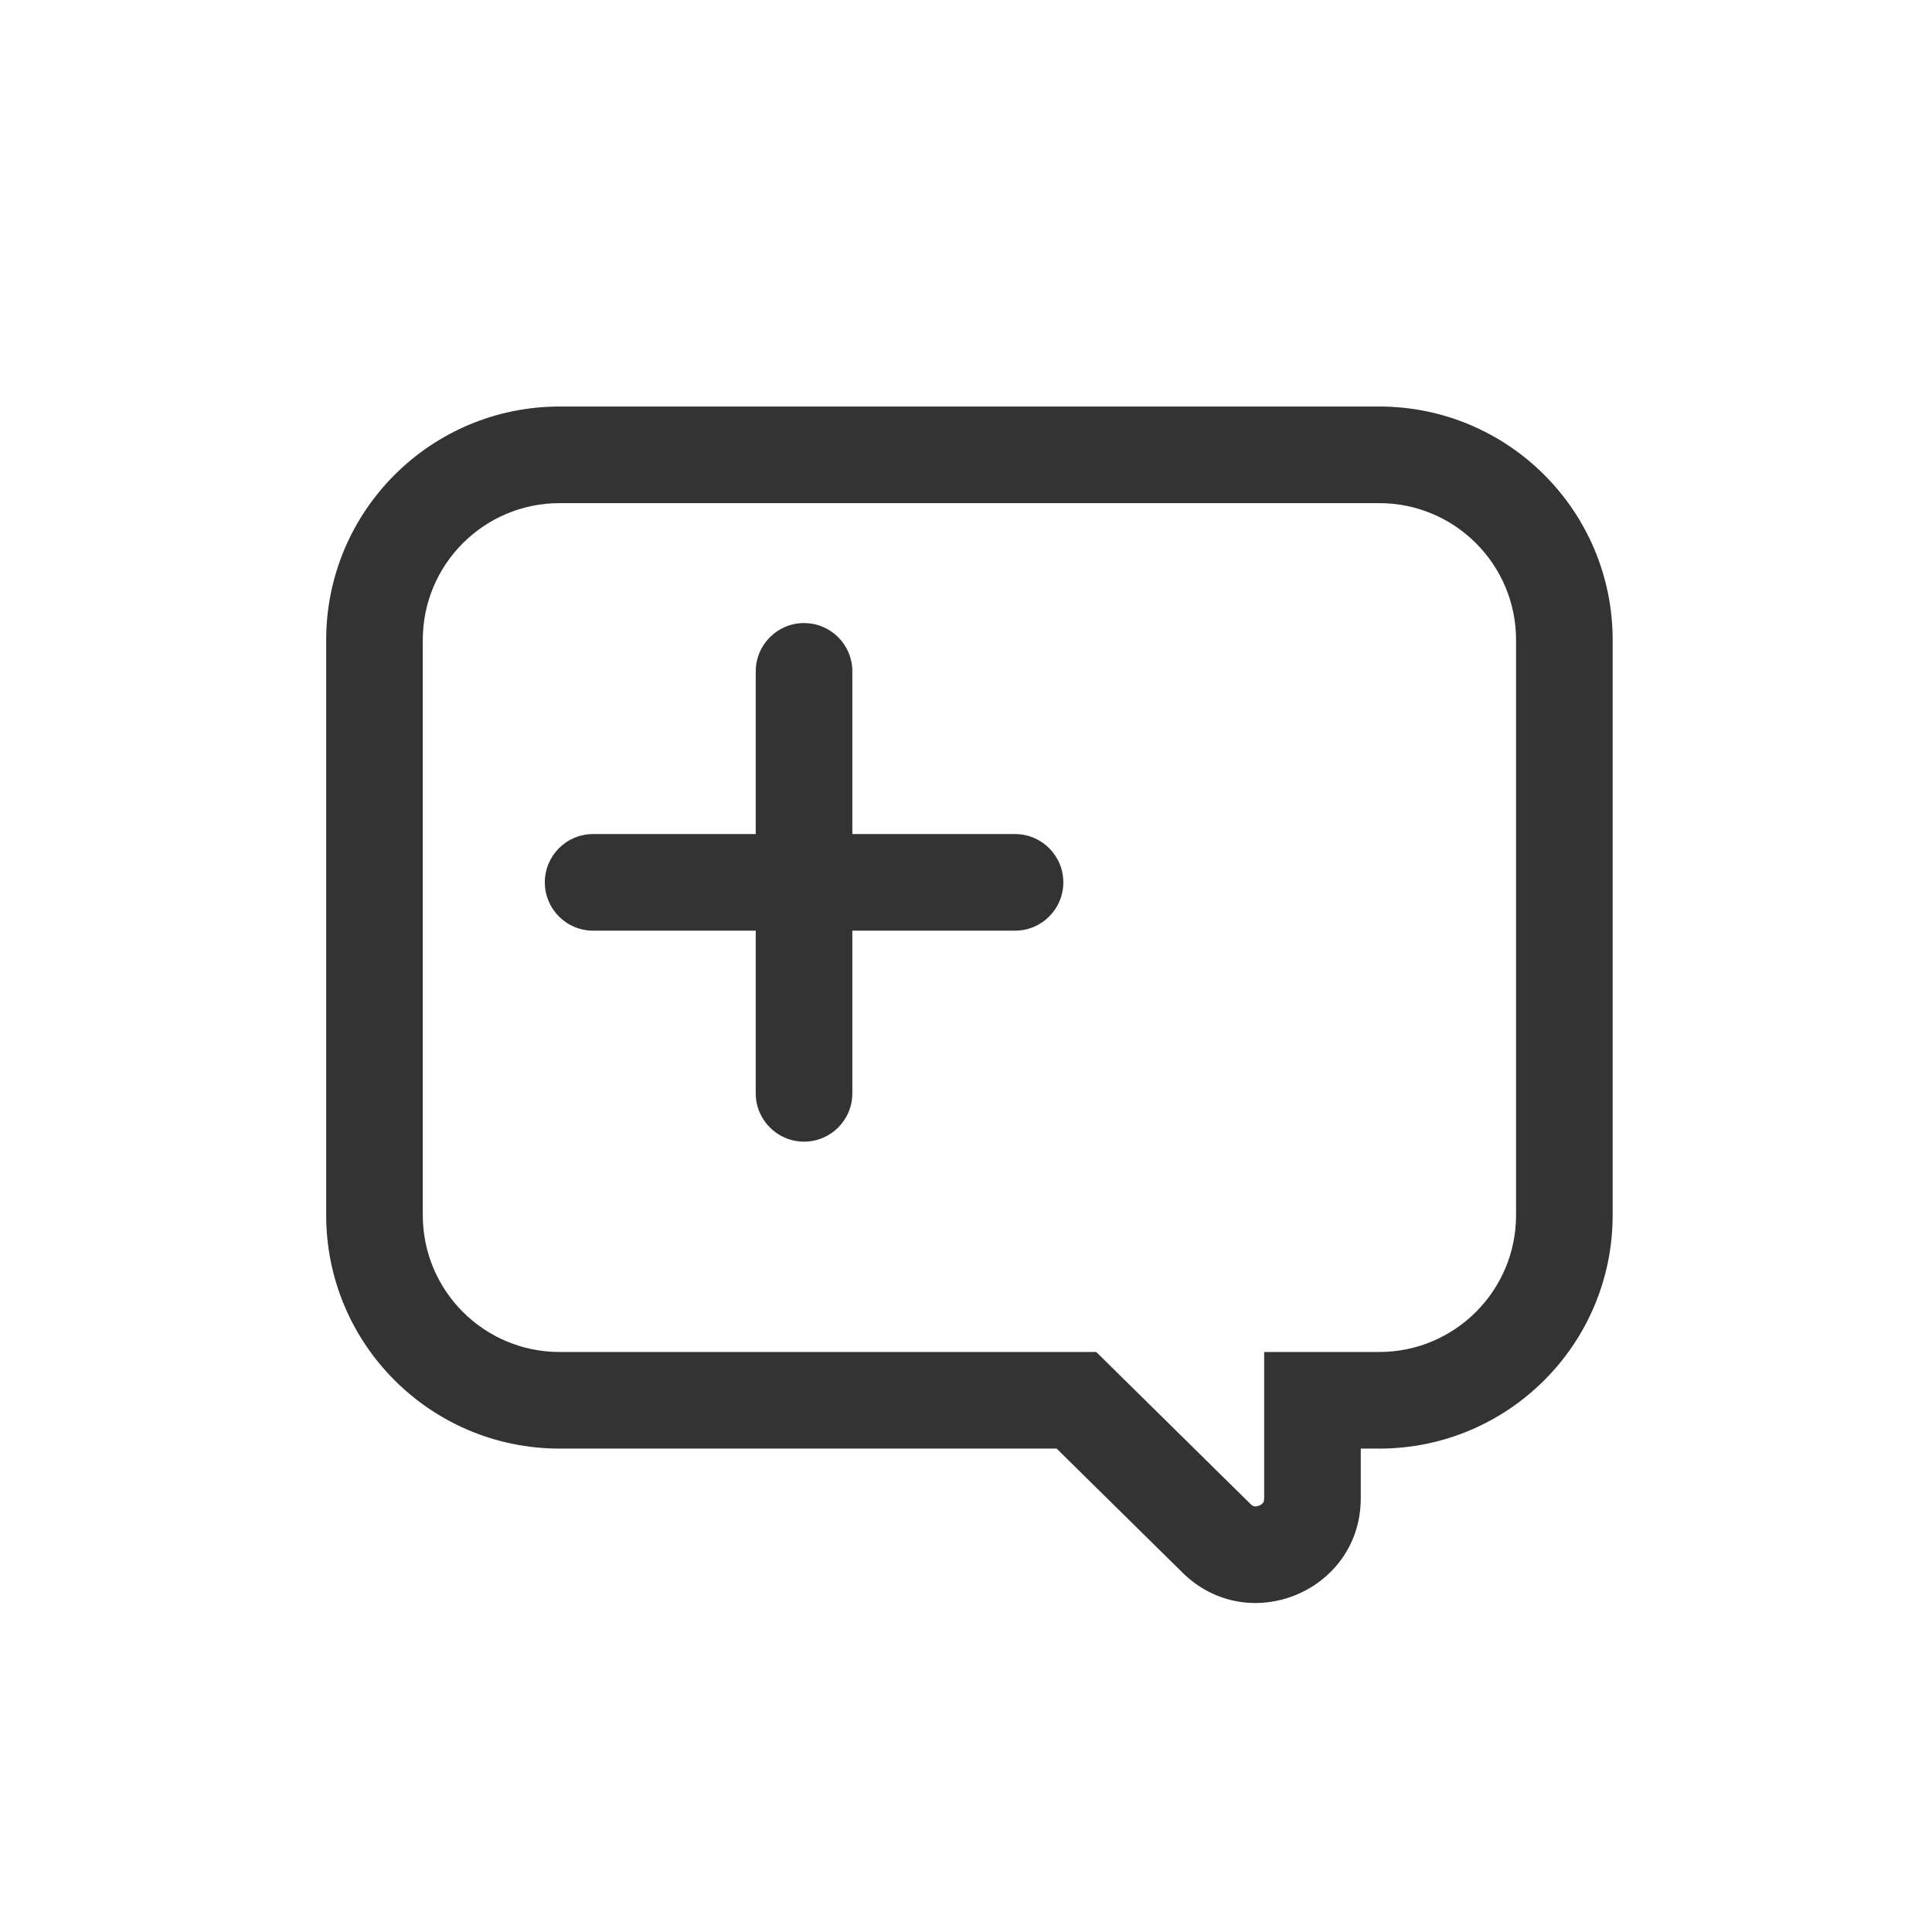 <svg width="24" height="24" viewBox="0 0 24 24" fill="none" xmlns="http://www.w3.org/2000/svg">
<path d="M9.988 14.182C9.657 14.182 9.388 13.913 9.388 13.582V11.561H7.368C7.036 11.561 6.768 11.292 6.768 10.961C6.768 10.63 7.036 10.361 7.368 10.361H9.388V8.34C9.388 8.009 9.657 7.74 9.988 7.74C10.32 7.74 10.588 8.009 10.588 8.34V10.361H12.609C12.941 10.361 13.209 10.63 13.209 10.961C13.209 11.292 12.941 11.561 12.609 11.561H10.588V13.582C10.588 13.913 10.32 14.182 9.988 14.182Z" fill="#333333"/>
<path fill-rule="evenodd" clip-rule="evenodd" d="M14.691 19.537L13.126 17.995H6.952C5.35 17.995 4.052 16.697 4.052 15.095V7.95C4.052 6.348 5.35 5.05 6.952 5.05H17.133C18.735 5.05 20.033 6.348 20.033 7.95V15.095C20.033 16.697 18.735 17.995 17.133 17.995H16.904V18.611C16.904 19.764 15.513 20.346 14.691 19.537ZM15.704 16.795V18.611C15.704 18.633 15.7 18.646 15.698 18.652C15.697 18.658 15.694 18.662 15.691 18.667C15.684 18.677 15.668 18.692 15.642 18.703C15.616 18.714 15.594 18.715 15.582 18.712C15.576 18.712 15.572 18.71 15.566 18.707C15.56 18.704 15.549 18.698 15.533 18.682L13.618 16.795H6.952C6.013 16.795 5.252 16.034 5.252 15.095V7.95C5.252 7.011 6.013 6.25 6.952 6.25H17.133C18.072 6.25 18.833 7.011 18.833 7.95V15.095C18.833 16.034 18.072 16.795 17.133 16.795H15.704Z" fill="#333333"/>
</svg>

